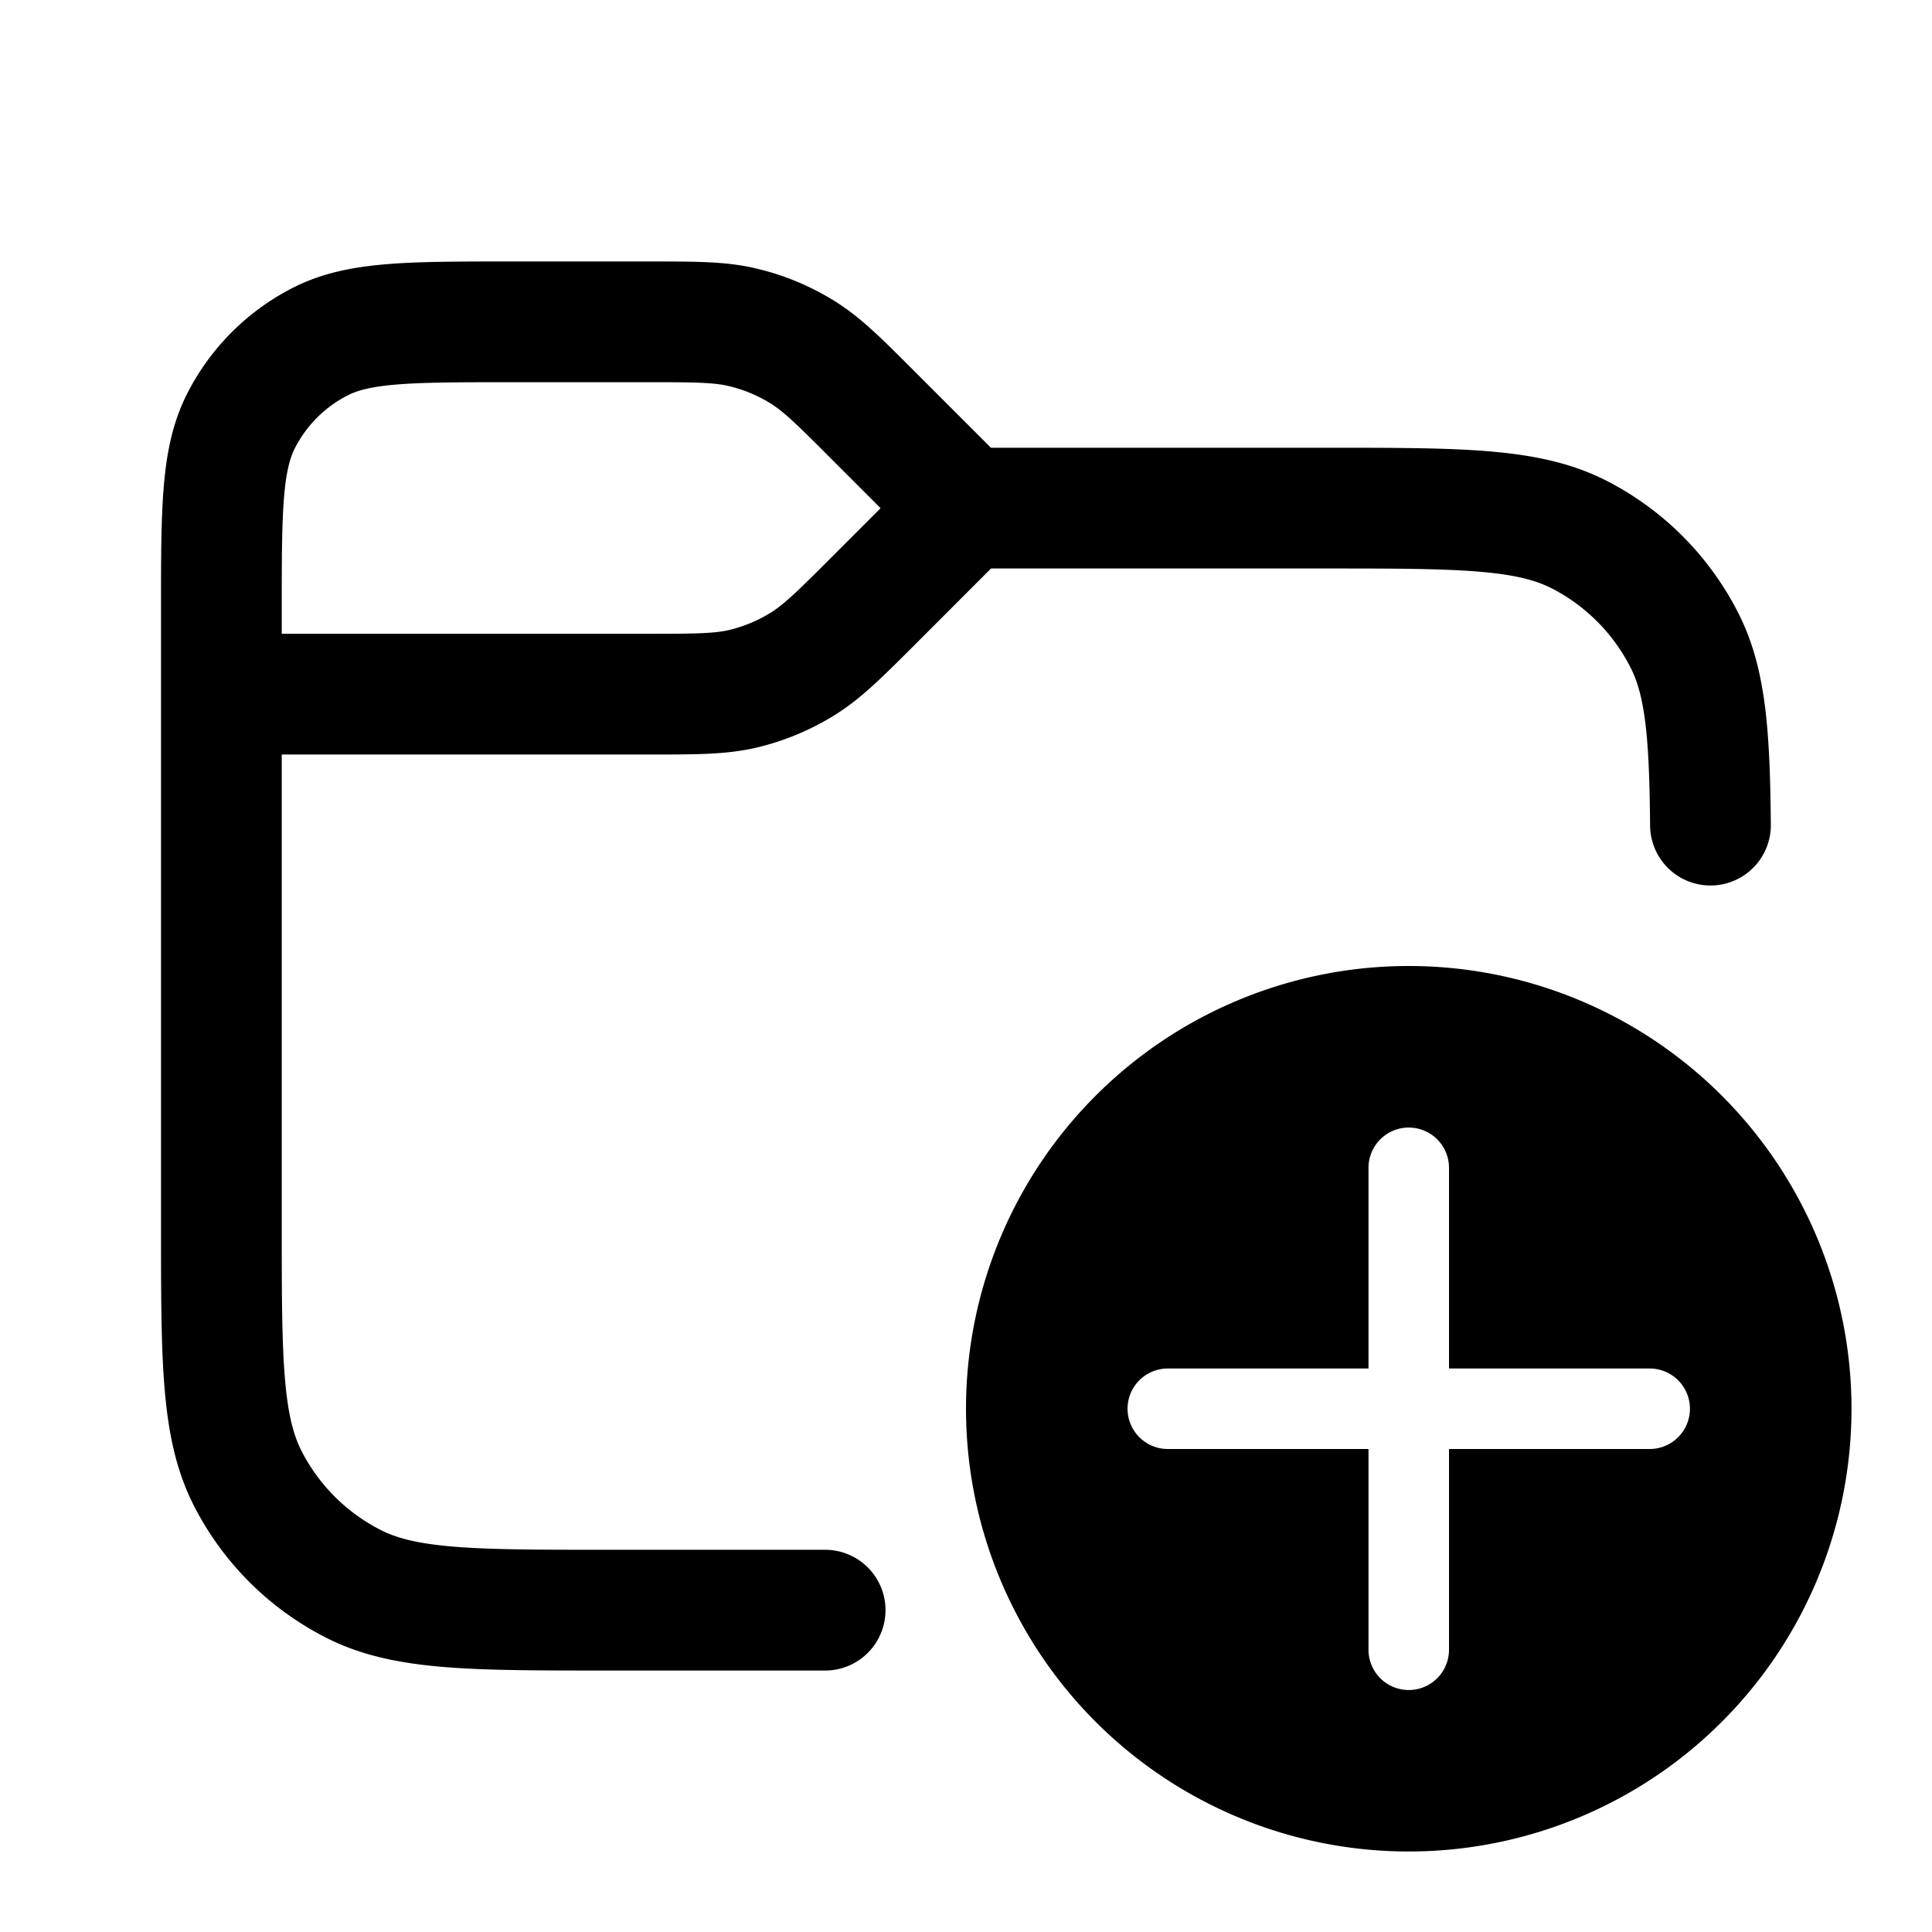 <svg xmlns="http://www.w3.org/2000/svg" width="24" height="24" fill="none" viewBox="0 0 24 24"><path fill="currentColor" fill-rule="evenodd" d="M17.5 23a5.5 5.5 0 1 0 0-11 5.5 5.5 0 0 0 0 11m0-8.993a.5.5 0 0 1 .5.5V17h2.493a.5.5 0 1 1 0 1H18v2.494a.5.5 0 0 1-1 0V18h-2.493a.5.5 0 1 1 0-1H17v-2.493a.5.5 0 0 1 .5-.5" clip-rule="evenodd"/><path stroke="currentColor" stroke-linecap="round" stroke-linejoin="round" stroke-width="1.5" d="M2.75 8.623v6.579c0 1.68 0 2.52.327 3.162a3 3 0 0 0 1.311 1.31c.642.328 1.482.328 3.162.328h2.7M2.75 8.623V7.598c0-1.26 0-1.89.245-2.371a2.25 2.25 0 0 1 .984-.984c.48-.245 1.11-.245 2.371-.245h1.679c.611 0 .917 0 1.205.07a2.5 2.5 0 0 1 .722.299c.253.154.469.37.901.803L12 6.313m-9.25 2.31h5.283c.611 0 .917 0 1.205-.069a2.5 2.5 0 0 0 .722-.3c.252-.154.469-.37.901-.802L12 6.312m0 0h4.449c1.68 0 2.52 0 3.163.326a3 3 0 0 1 1.31 1.311c.267.521.316 1.174.326 2.301"/></svg>